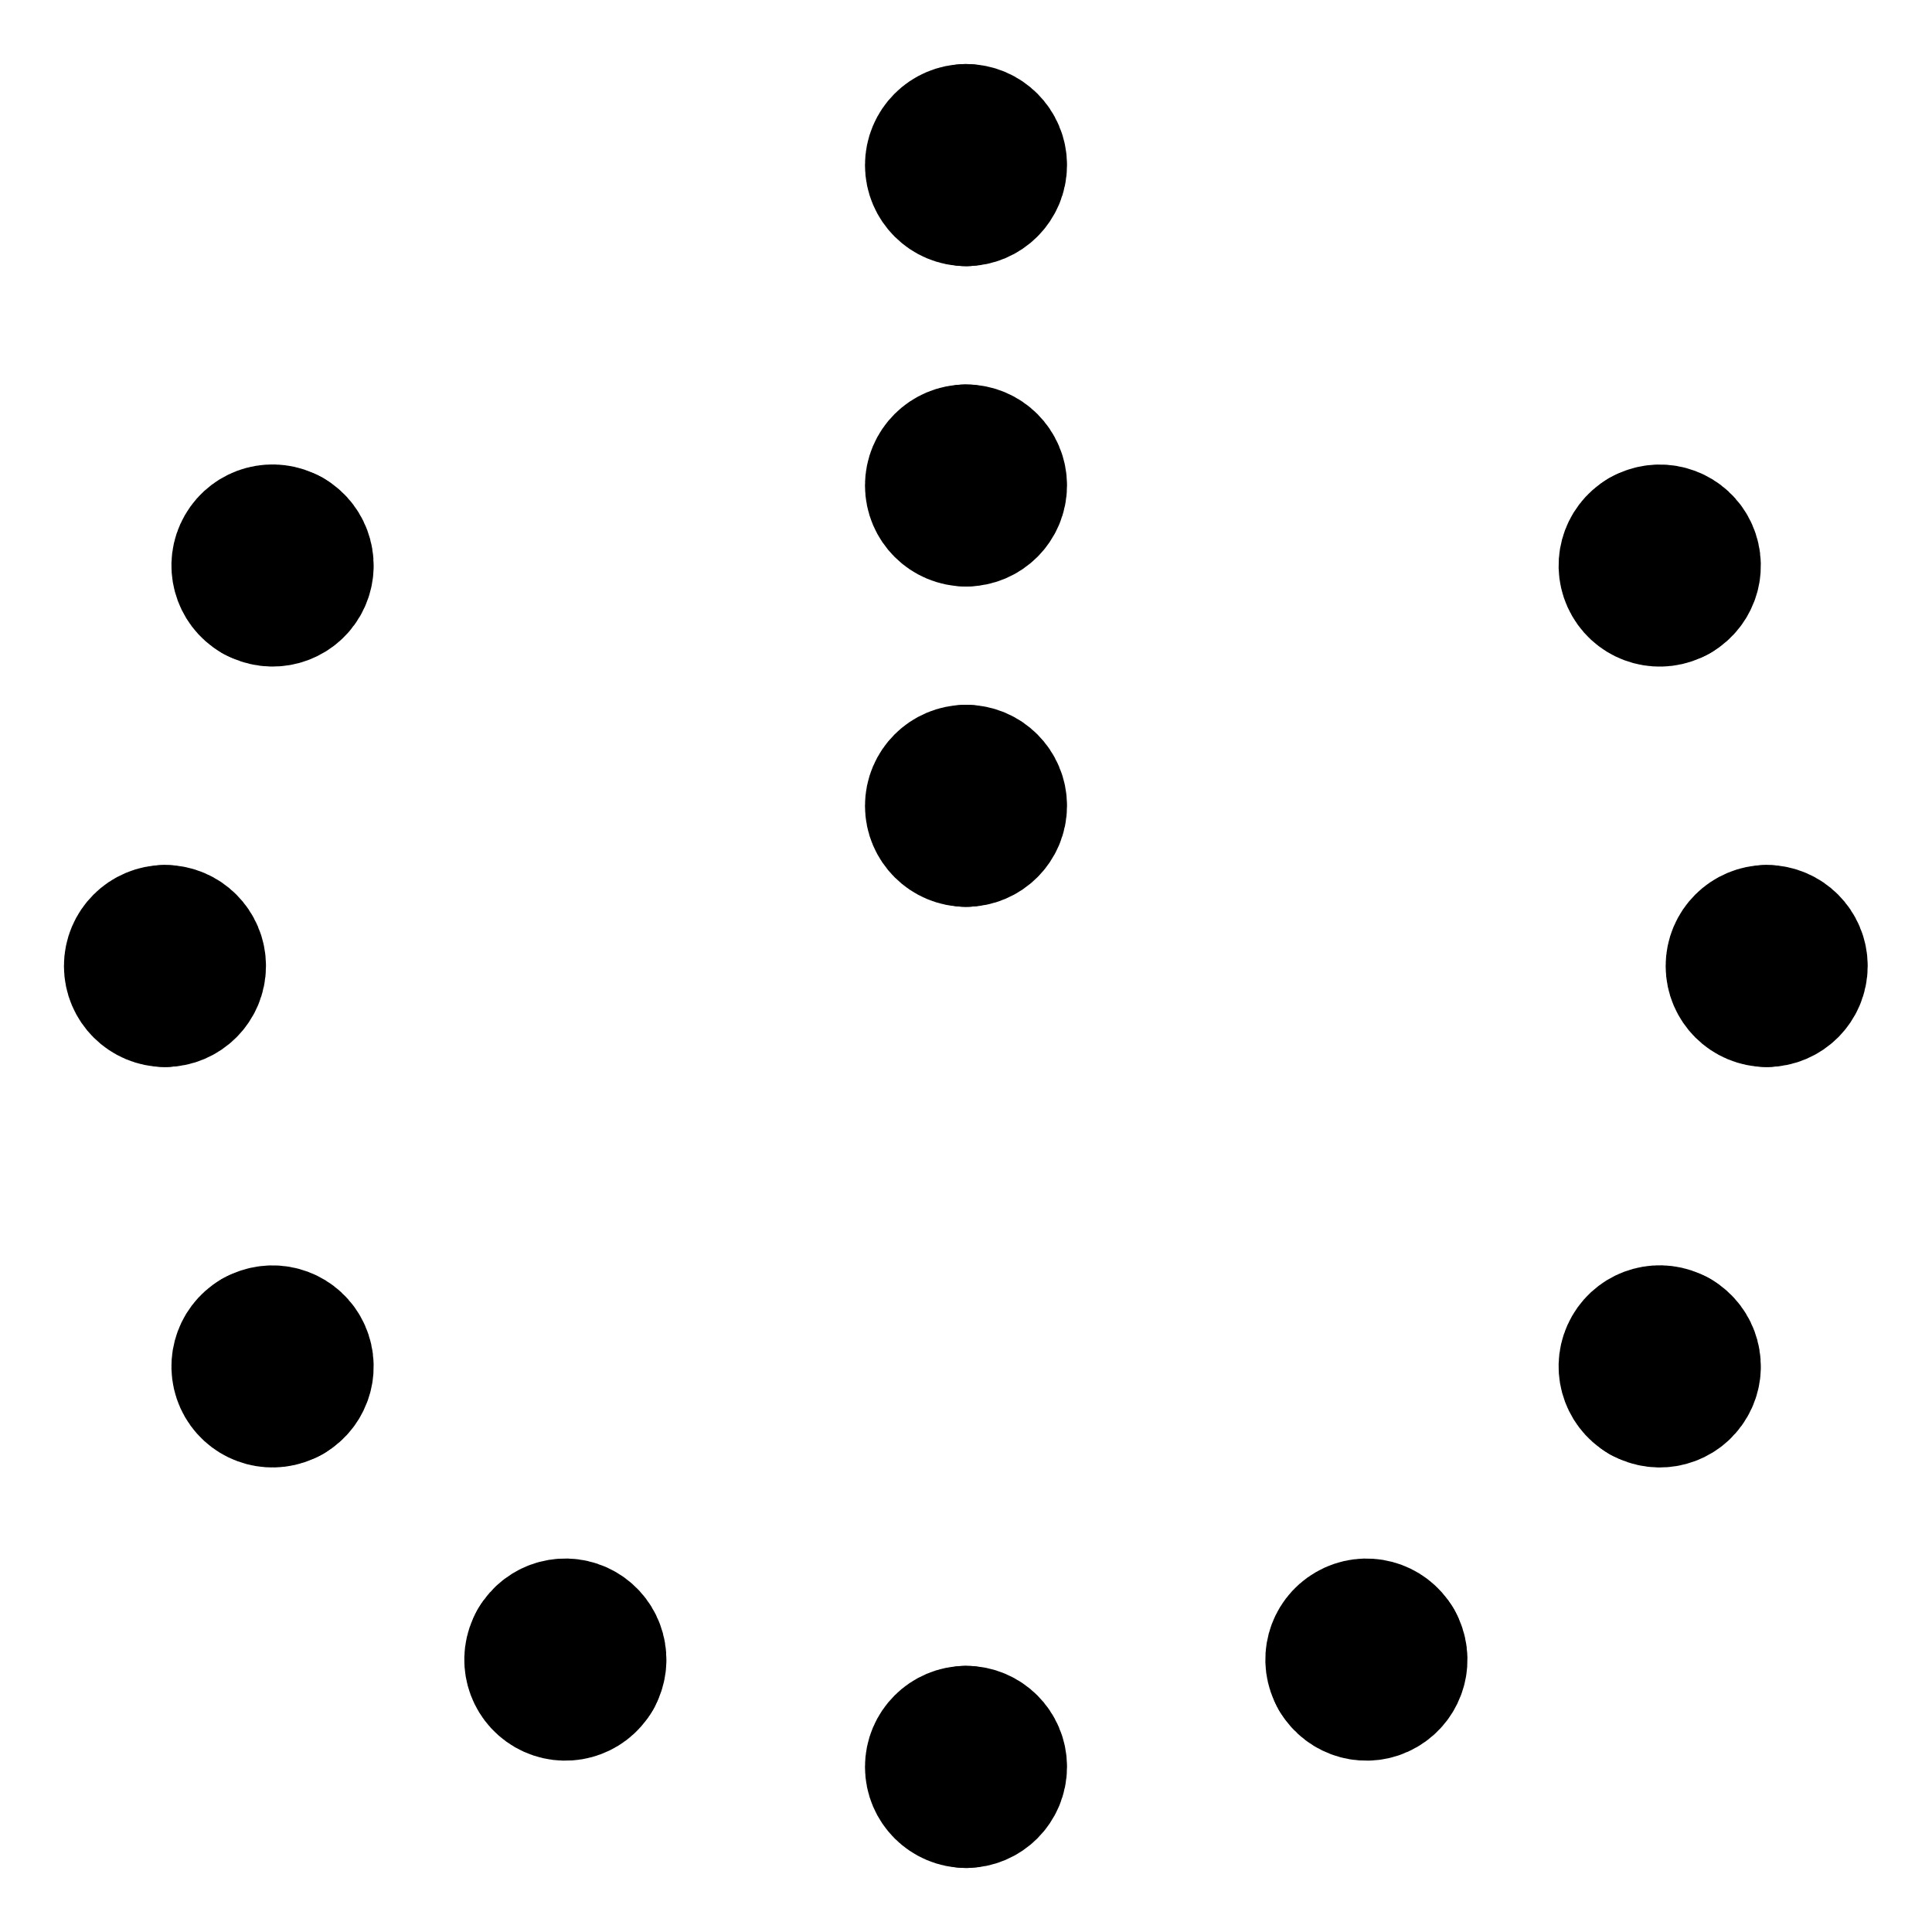 <svg width="21" height="21" viewBox="0 0 21 21" fill="none" xmlns="http://www.w3.org/2000/svg">
<g clip-path="url(#clip0_146_401906)">
<path d="M10.501 2.143C10.308 2.143 10.152 1.987 10.152 1.795C10.152 1.602 10.308 1.446 10.501 1.446" stroke="black" stroke-width="1.5" stroke-linecap="round" stroke-linejoin="round"/>
<path d="M10.5 2.143C10.692 2.143 10.848 1.987 10.848 1.795C10.848 1.602 10.692 1.446 10.5 1.446" stroke="black" stroke-width="1.5" stroke-linecap="round" stroke-linejoin="round"/>
<path d="M10.501 5.625C10.308 5.625 10.152 5.469 10.152 5.277C10.152 5.084 10.308 4.929 10.501 4.929" stroke="black" stroke-width="1.5" stroke-linecap="round" stroke-linejoin="round"/>
<path d="M10.5 5.625C10.692 5.625 10.848 5.469 10.848 5.277C10.848 5.084 10.692 4.929 10.5 4.929" stroke="black" stroke-width="1.5" stroke-linecap="round" stroke-linejoin="round"/>
<path d="M1.794 10.848C1.601 10.848 1.445 10.692 1.445 10.5C1.445 10.308 1.601 10.152 1.794 10.152" stroke="black" stroke-width="1.5" stroke-linecap="round" stroke-linejoin="round"/>
<path d="M1.793 10.848C1.985 10.848 2.141 10.692 2.141 10.5C2.141 10.308 1.985 10.152 1.793 10.152" stroke="black" stroke-width="1.5" stroke-linecap="round" stroke-linejoin="round"/>
<path d="M19.204 10.848C19.011 10.848 18.855 10.692 18.855 10.5C18.855 10.308 19.011 10.152 19.204 10.152" stroke="black" stroke-width="1.5" stroke-linecap="round" stroke-linejoin="round"/>
<path d="M19.203 10.848C19.395 10.848 19.551 10.692 19.551 10.5C19.551 10.308 19.395 10.152 19.203 10.152" stroke="black" stroke-width="1.5" stroke-linecap="round" stroke-linejoin="round"/>
<path d="M10.501 19.554C10.308 19.554 10.152 19.398 10.152 19.205C10.152 19.013 10.308 18.857 10.501 18.857" stroke="black" stroke-width="1.5" stroke-linecap="round" stroke-linejoin="round"/>
<path d="M10.5 19.554C10.692 19.554 10.848 19.398 10.848 19.205C10.848 19.013 10.692 18.857 10.5 18.857" stroke="black" stroke-width="1.5" stroke-linecap="round" stroke-linejoin="round"/>
<path d="M10.501 9.107C10.308 9.107 10.152 8.951 10.152 8.759C10.152 8.567 10.308 8.411 10.501 8.411" stroke="black" stroke-width="1.5" stroke-linecap="round" stroke-linejoin="round"/>
<path d="M10.5 9.107C10.692 9.107 10.848 8.951 10.848 8.759C10.848 8.567 10.692 8.411 10.5 8.411" stroke="black" stroke-width="1.5" stroke-linecap="round" stroke-linejoin="round"/>
<path d="M2.787 6.448C2.621 6.352 2.564 6.139 2.66 5.973C2.756 5.806 2.969 5.749 3.136 5.845" stroke="black" stroke-width="1.5" stroke-linecap="round" stroke-linejoin="round"/>
<path d="M2.789 6.448C2.956 6.545 3.169 6.487 3.265 6.321C3.361 6.154 3.304 5.941 3.137 5.845" stroke="black" stroke-width="1.5" stroke-linecap="round" stroke-linejoin="round"/>
<path d="M17.866 15.154C17.699 15.057 17.642 14.845 17.738 14.678C17.834 14.511 18.047 14.454 18.214 14.55" stroke="black" stroke-width="1.5" stroke-linecap="round" stroke-linejoin="round"/>
<path d="M17.867 15.154C18.034 15.25 18.247 15.193 18.343 15.026C18.439 14.86 18.382 14.647 18.215 14.55" stroke="black" stroke-width="1.5" stroke-linecap="round" stroke-linejoin="round"/>
<path d="M3.136 15.154C2.969 15.25 2.756 15.193 2.66 15.027C2.564 14.86 2.621 14.647 2.787 14.551" stroke="black" stroke-width="1.5" stroke-linecap="round" stroke-linejoin="round"/>
<path d="M3.137 15.154C3.304 15.058 3.361 14.845 3.265 14.678C3.169 14.512 2.956 14.455 2.789 14.551" stroke="black" stroke-width="1.5" stroke-linecap="round" stroke-linejoin="round"/>
<path d="M18.214 6.449C18.047 6.545 17.834 6.488 17.738 6.321C17.642 6.155 17.699 5.942 17.866 5.846" stroke="black" stroke-width="1.5" stroke-linecap="round" stroke-linejoin="round"/>
<path d="M18.215 6.449C18.382 6.353 18.439 6.14 18.343 5.973C18.247 5.807 18.034 5.75 17.867 5.846" stroke="black" stroke-width="1.5" stroke-linecap="round" stroke-linejoin="round"/>
<path d="M6.447 18.213C6.351 18.38 6.138 18.437 5.971 18.341C5.804 18.244 5.747 18.032 5.844 17.865" stroke="black" stroke-width="1.5" stroke-linecap="round" stroke-linejoin="round"/>
<path d="M6.447 18.213C6.543 18.046 6.486 17.834 6.319 17.737C6.153 17.641 5.94 17.698 5.844 17.865" stroke="black" stroke-width="1.5" stroke-linecap="round" stroke-linejoin="round"/>
<path d="M14.551 18.213C14.454 18.047 14.511 17.834 14.678 17.738C14.845 17.641 15.058 17.698 15.154 17.865" stroke="black" stroke-width="1.5" stroke-linecap="round" stroke-linejoin="round"/>
<path d="M14.551 18.213C14.647 18.38 14.86 18.437 15.026 18.341C15.193 18.244 15.25 18.032 15.154 17.865" stroke="black" stroke-width="1.5" stroke-linecap="round" stroke-linejoin="round"/>
</g>
<defs>
<clipPath id="clip0_146_401906">
<rect width="21" height="21" fill="white"/>
</clipPath>
</defs>
</svg>
